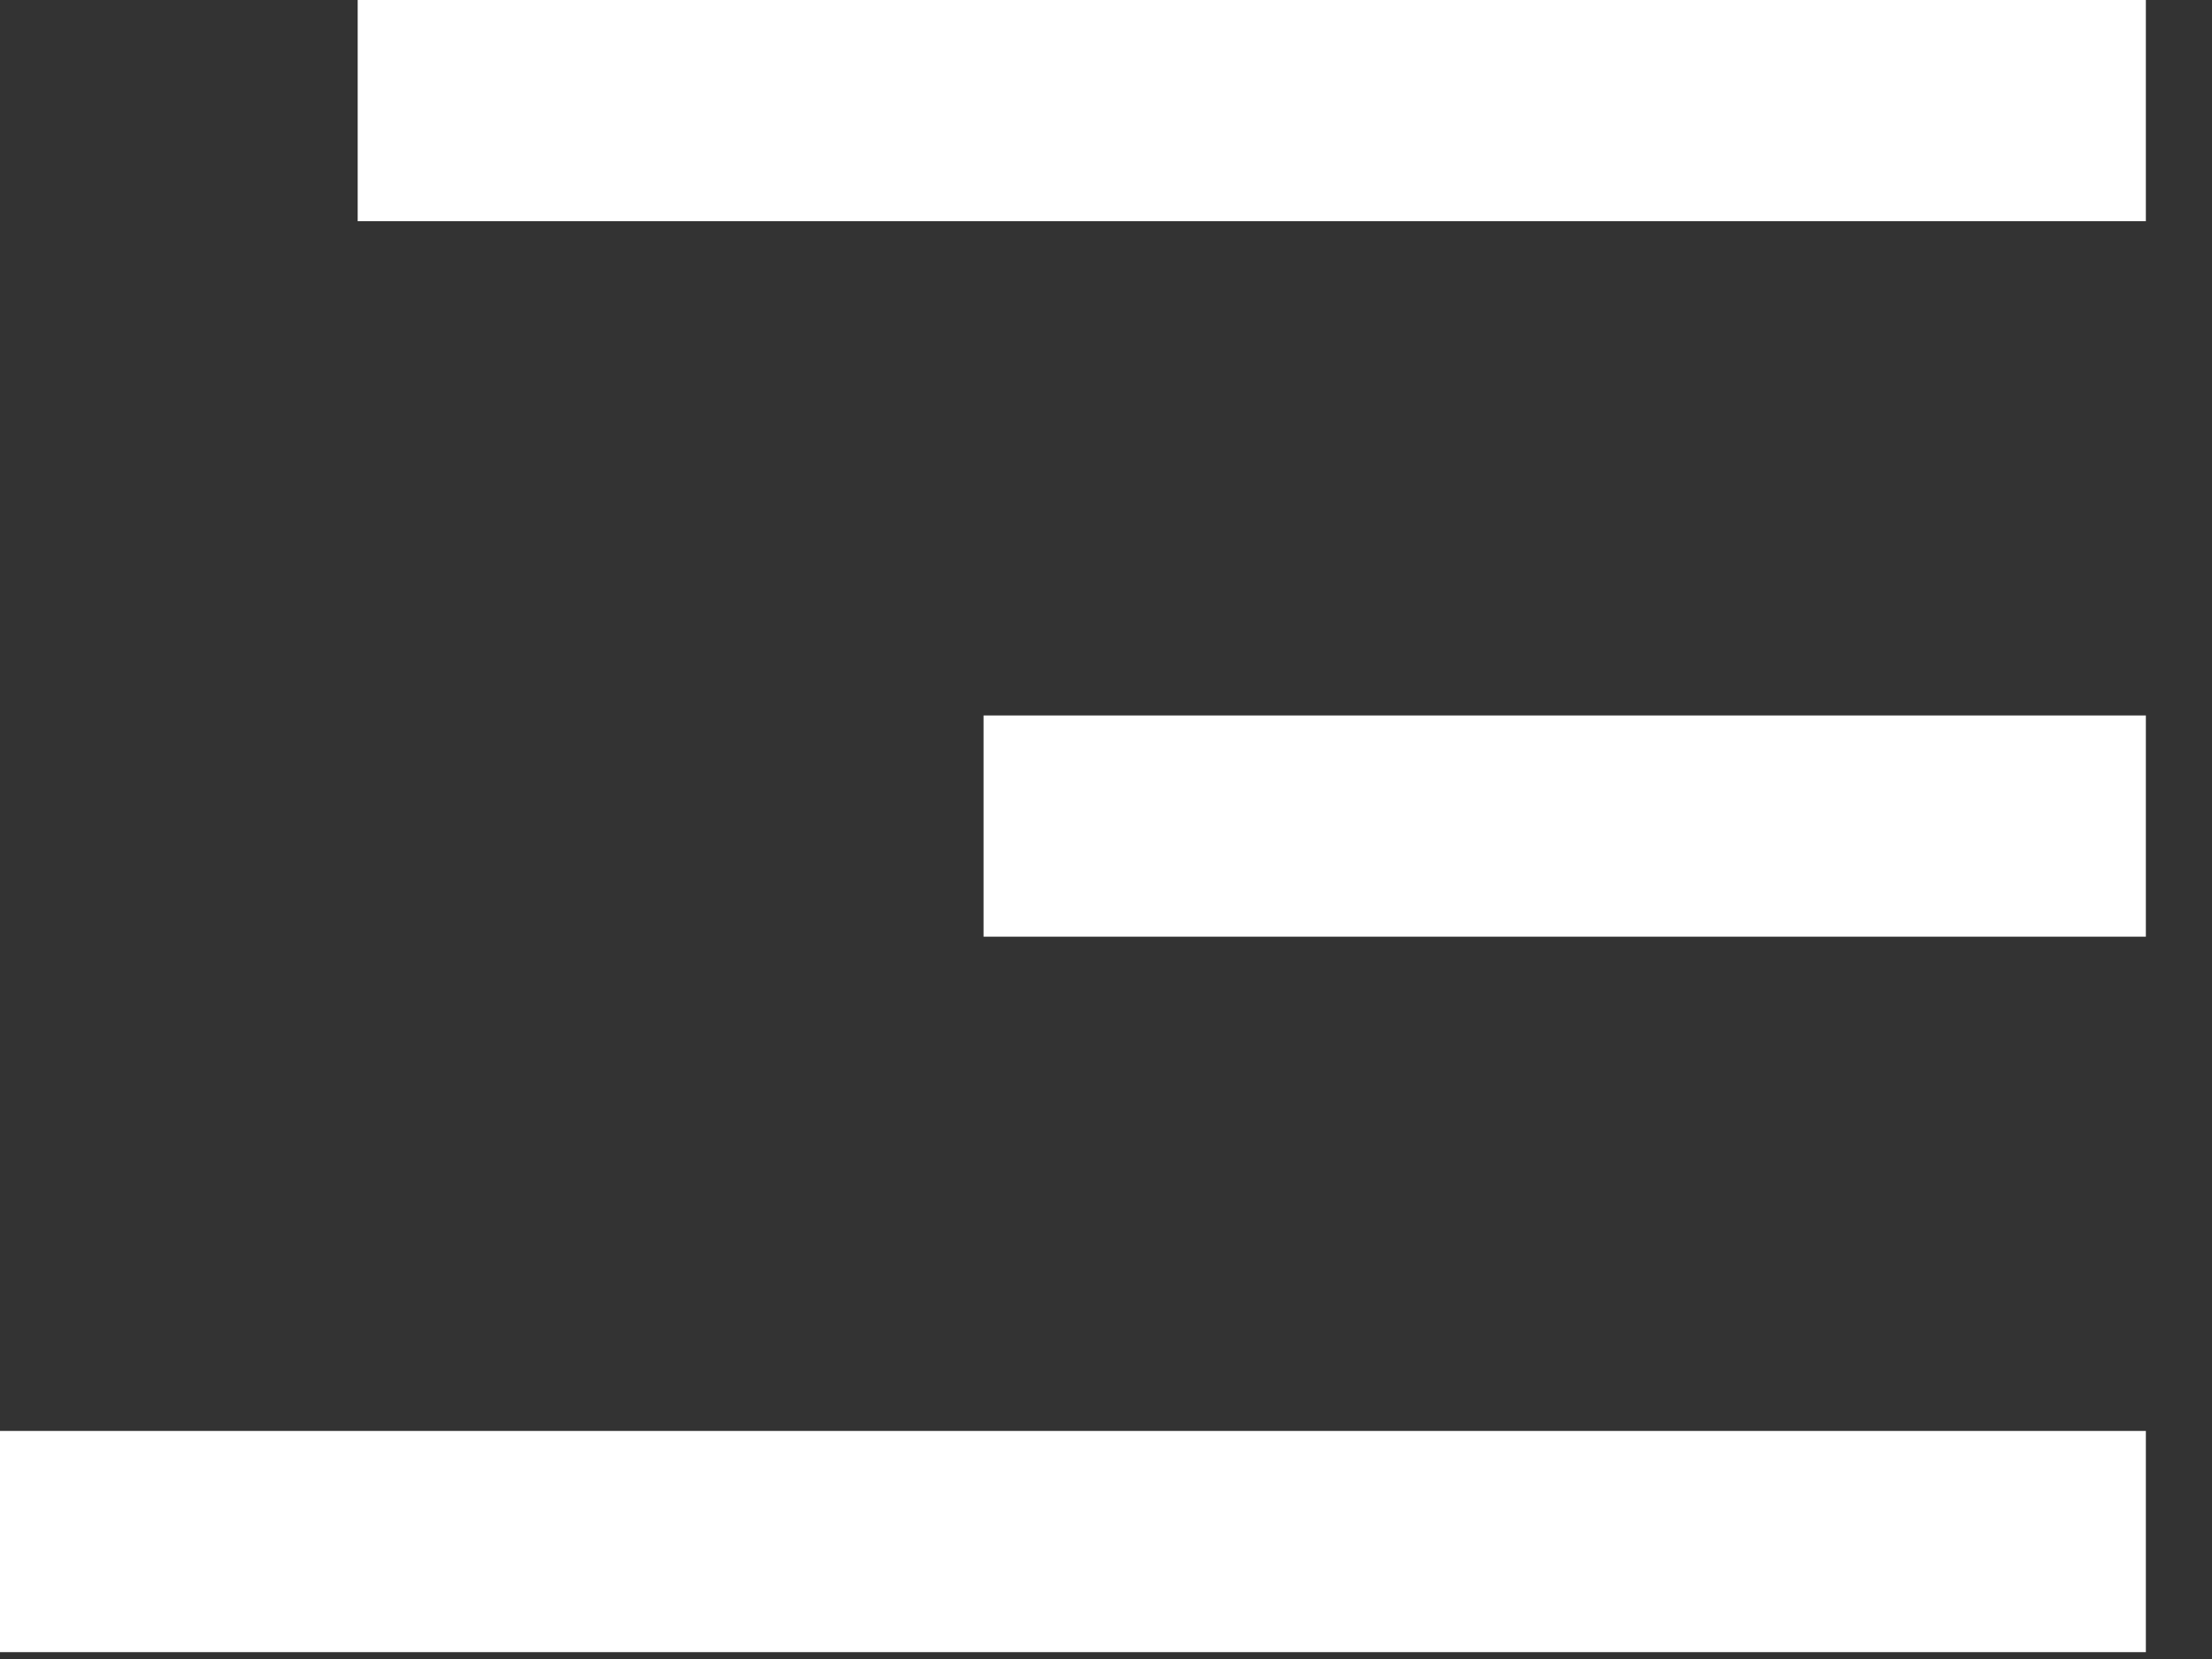 <svg width="20" height="15" viewBox="0 0 20 15" fill="none" xmlns="http://www.w3.org/2000/svg">
<rect x="0" y="0" width="20" height="15" fill="#333333" stroke="none"/>
<path fill-rule="evenodd" clip-rule="evenodd" d="M8.893 8.469H19.402V6.469H8.893V8.469Z" fill="white"/>
<path fill-rule="evenodd" clip-rule="evenodd" d="M3.234 2H19.402V0H3.234V2Z" fill="white"/>
<path fill-rule="evenodd" clip-rule="evenodd" d="M-7.43866e-05 14.938H19.402V12.938H-7.43866e-05V14.938Z" fill="white"/>
</svg>

